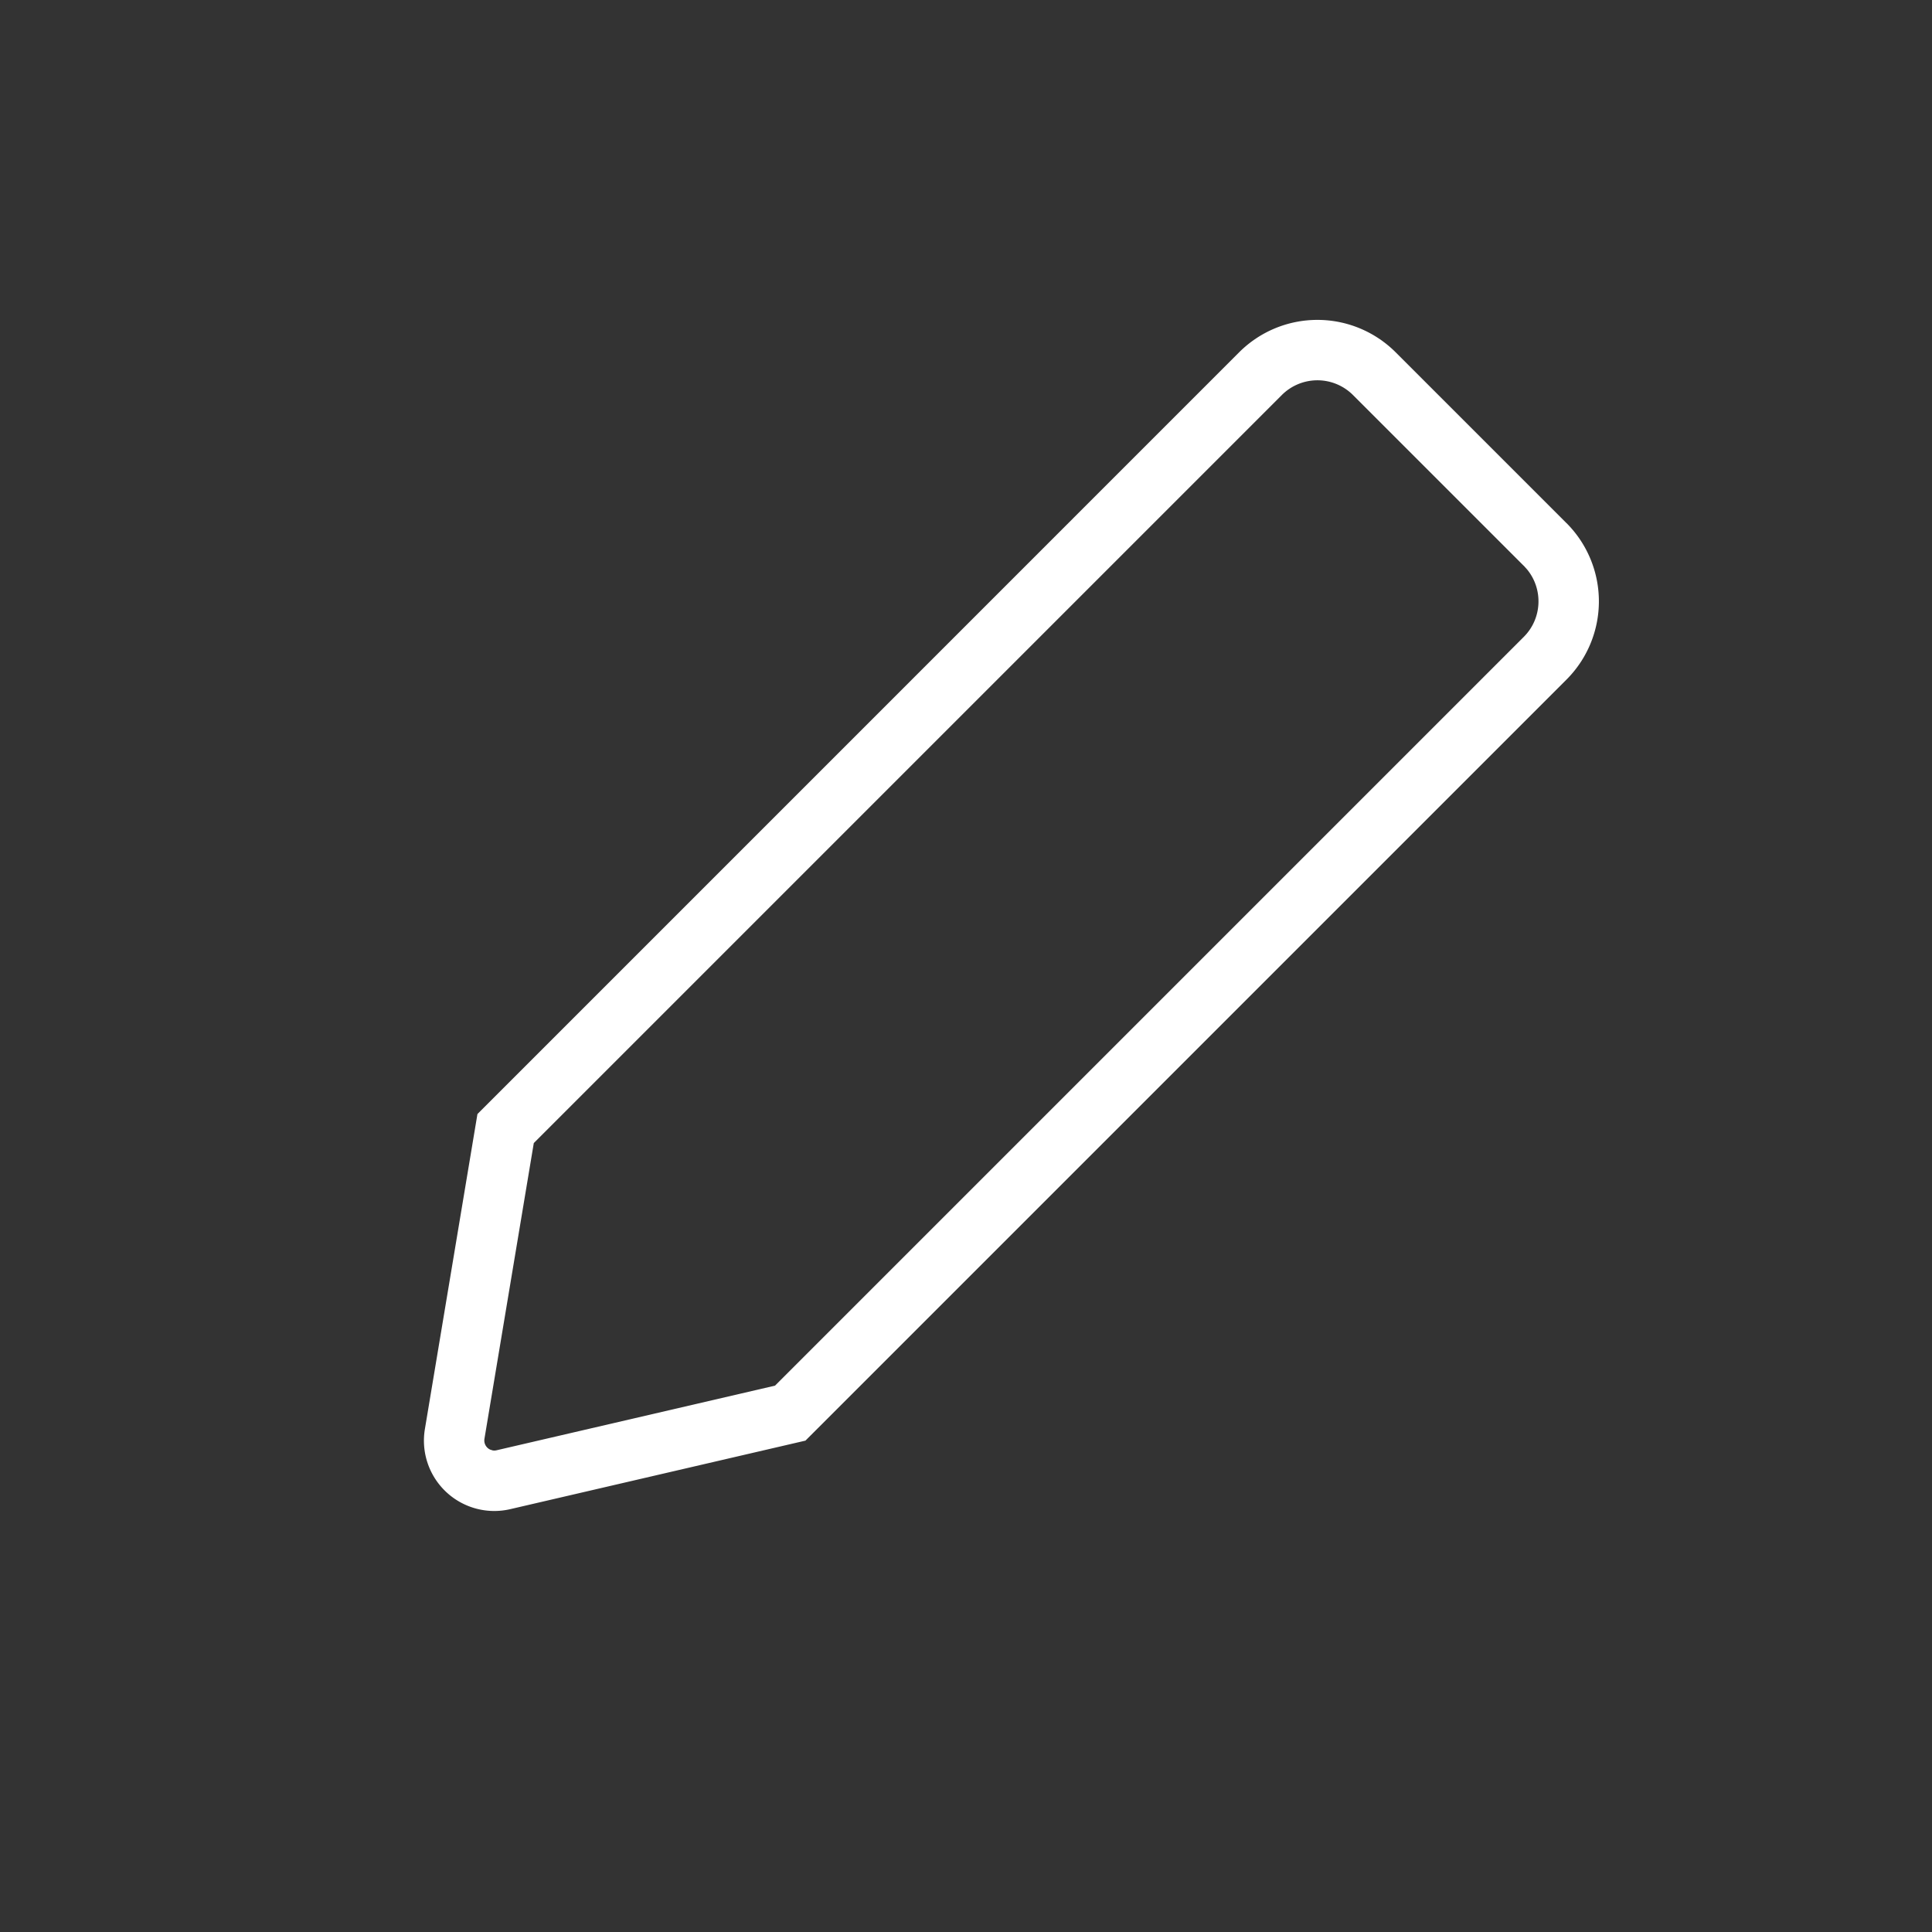 <svg xmlns="http://www.w3.org/2000/svg" width="48" height="48" viewBox="0 0 48 48"><rect x="0" y="0" width="48" height="48" fill="#333333" stroke="none"/><path d="M38.918 12.996l-4.243-4.243a2.75 2.75 0 00-3.889 0L11.862 27.678 10.557 35.5a1.748 1.748 0 002.122 1.994l7.332-1.702 18.907-18.907a2.75 2.75 0 000-3.89zm-1.06 1.06l.085.095c.4.491.372 1.216-.086 1.673L19.255 34.426l-6.915 1.605a.242.242 0 01-.099.004l-.063-.02a.25.25 0 01-.142-.269l1.226-7.347L31.847 9.814a1.25 1.25 0 011.767 0l4.243 4.243z" fill="#FFF" fill-rule="evenodd"/></svg>